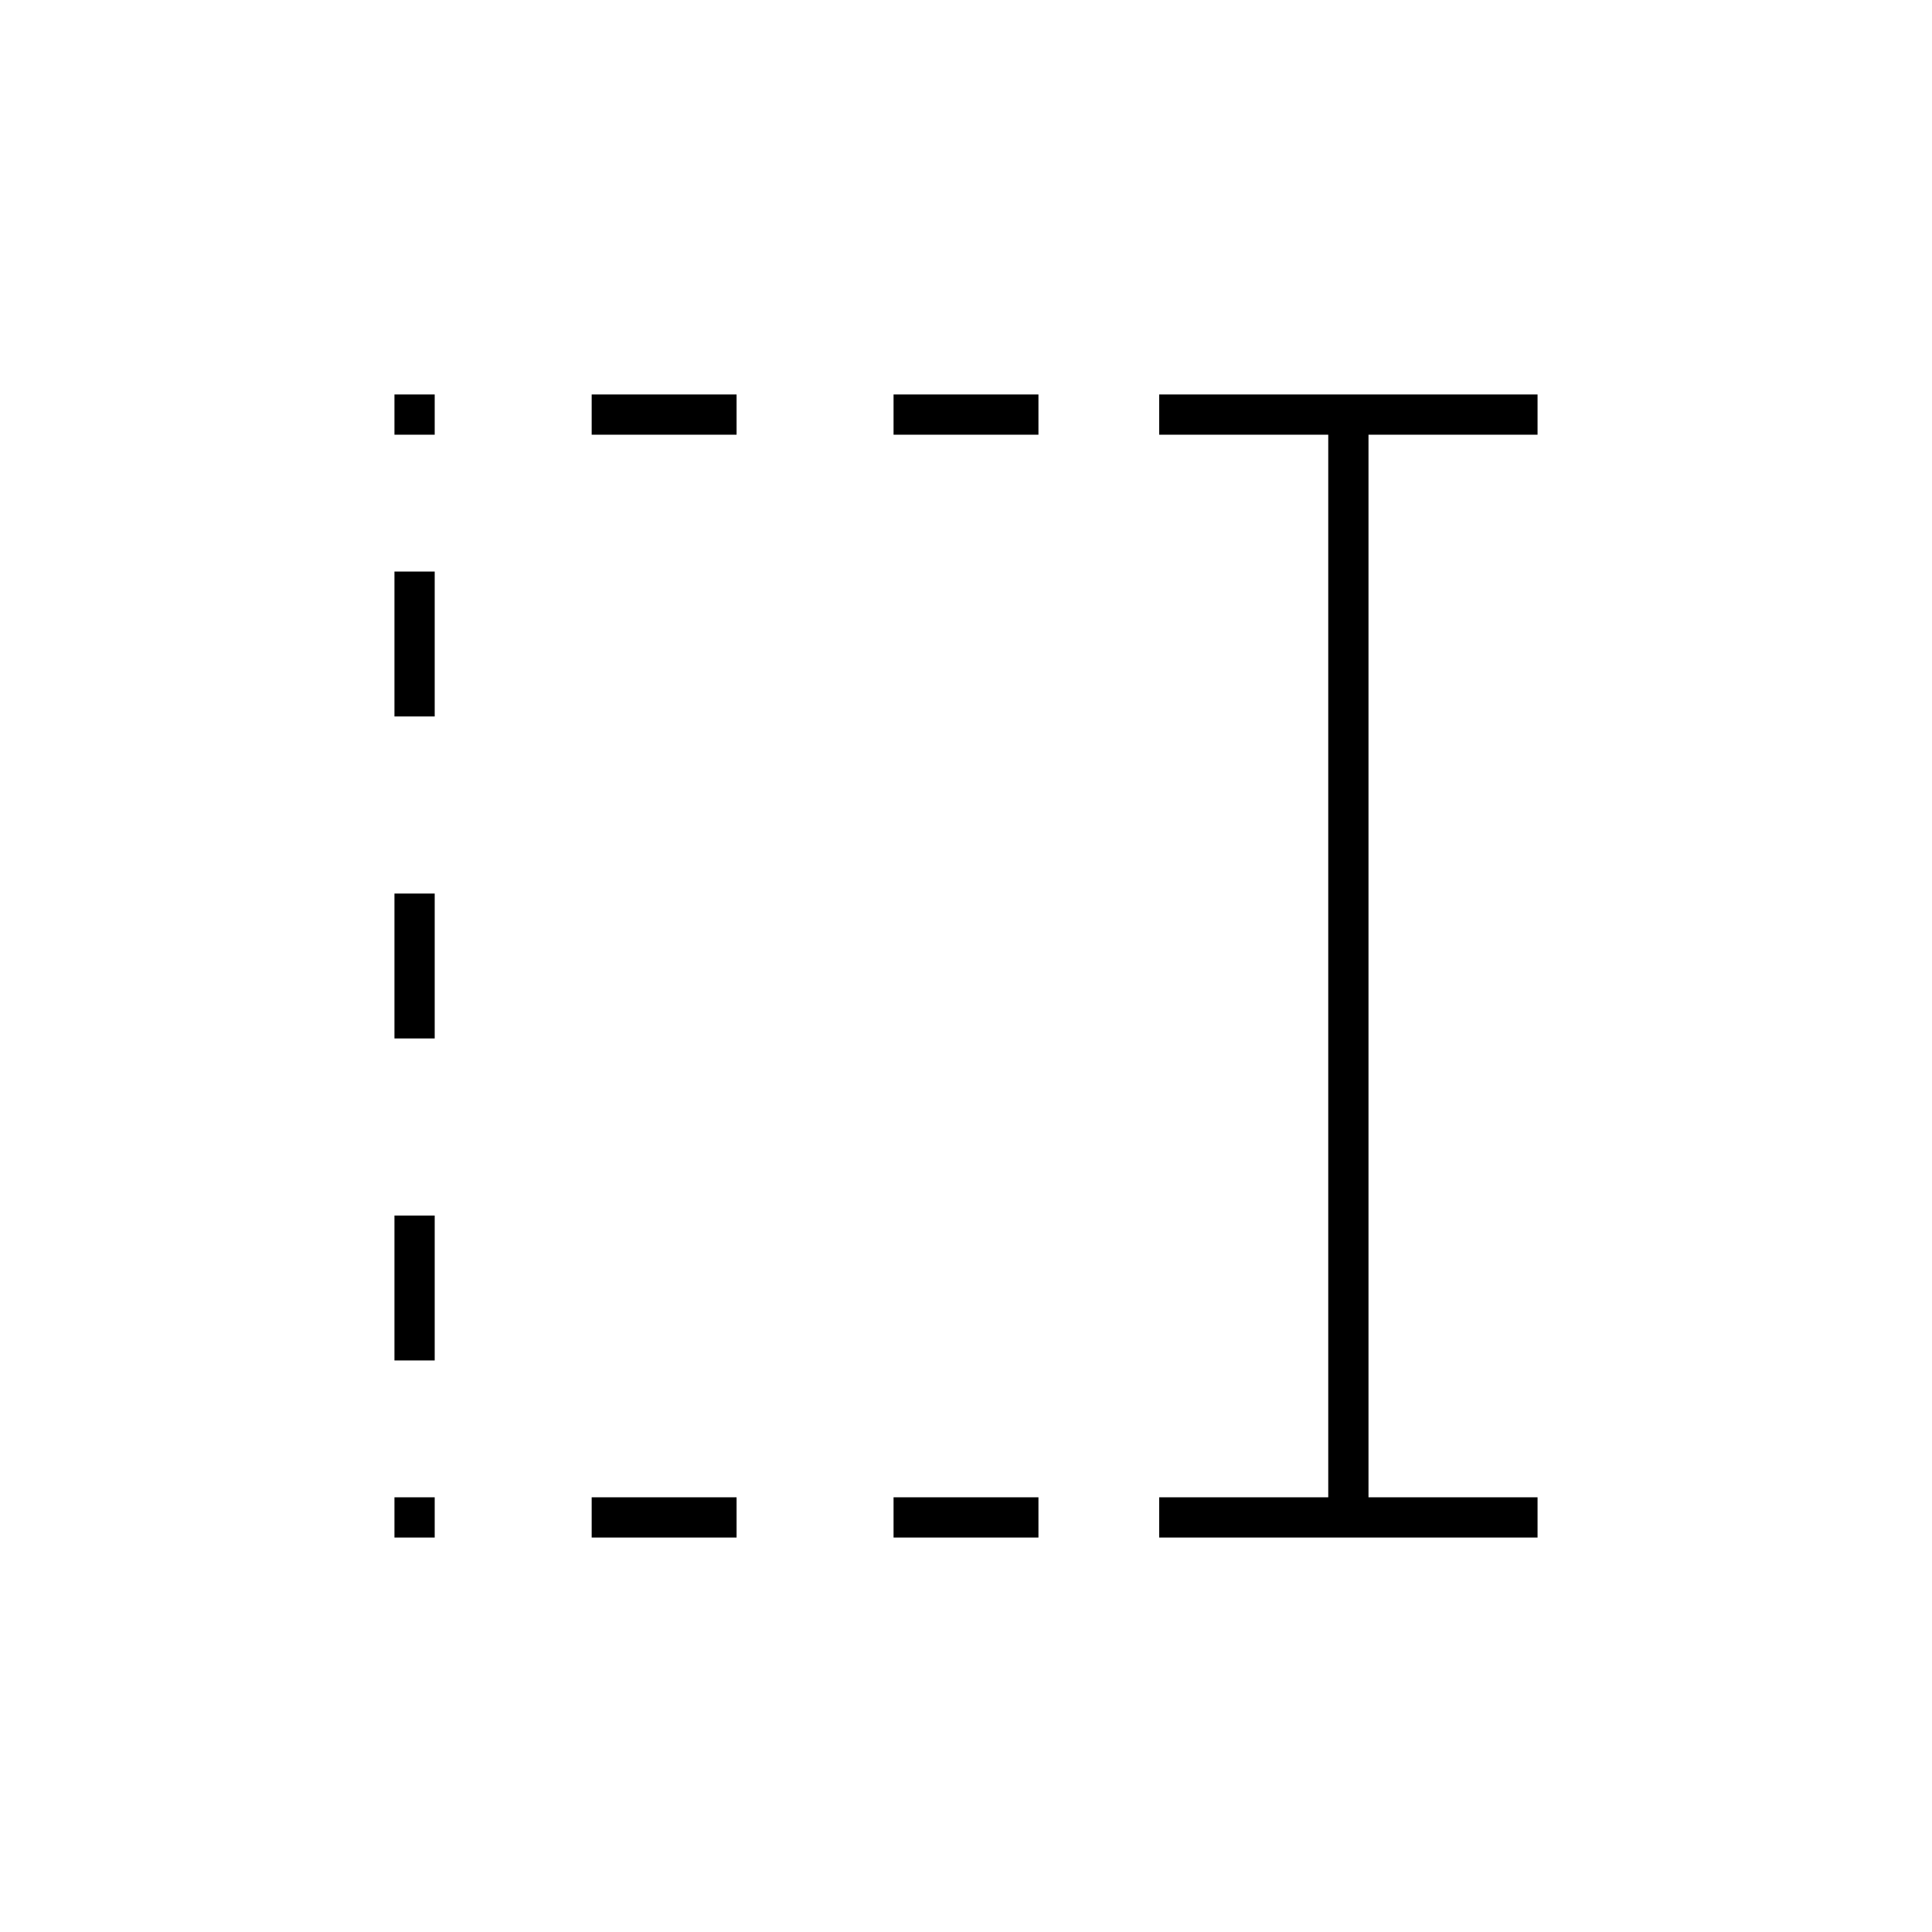 <svg xmlns="http://www.w3.org/2000/svg" height="20" viewBox="0 96 960 960" width="20"><path d="M444 312v-20h72v20h-72Zm0 548v-20h72v20h-72ZM294 312v-20h72v20h-72Zm0 548v-20h72v20h-72Zm-98-548v-20h20v20h-20Zm0 140v-72h20v72h-20Zm0 160v-72h20v72h-20Zm0 160v-72h20v72h-20Zm0 88v-20h20v20h-20Zm380 0v-20h84V312h-84v-20h188v20h-84v528h84v20H576Z"/></svg>